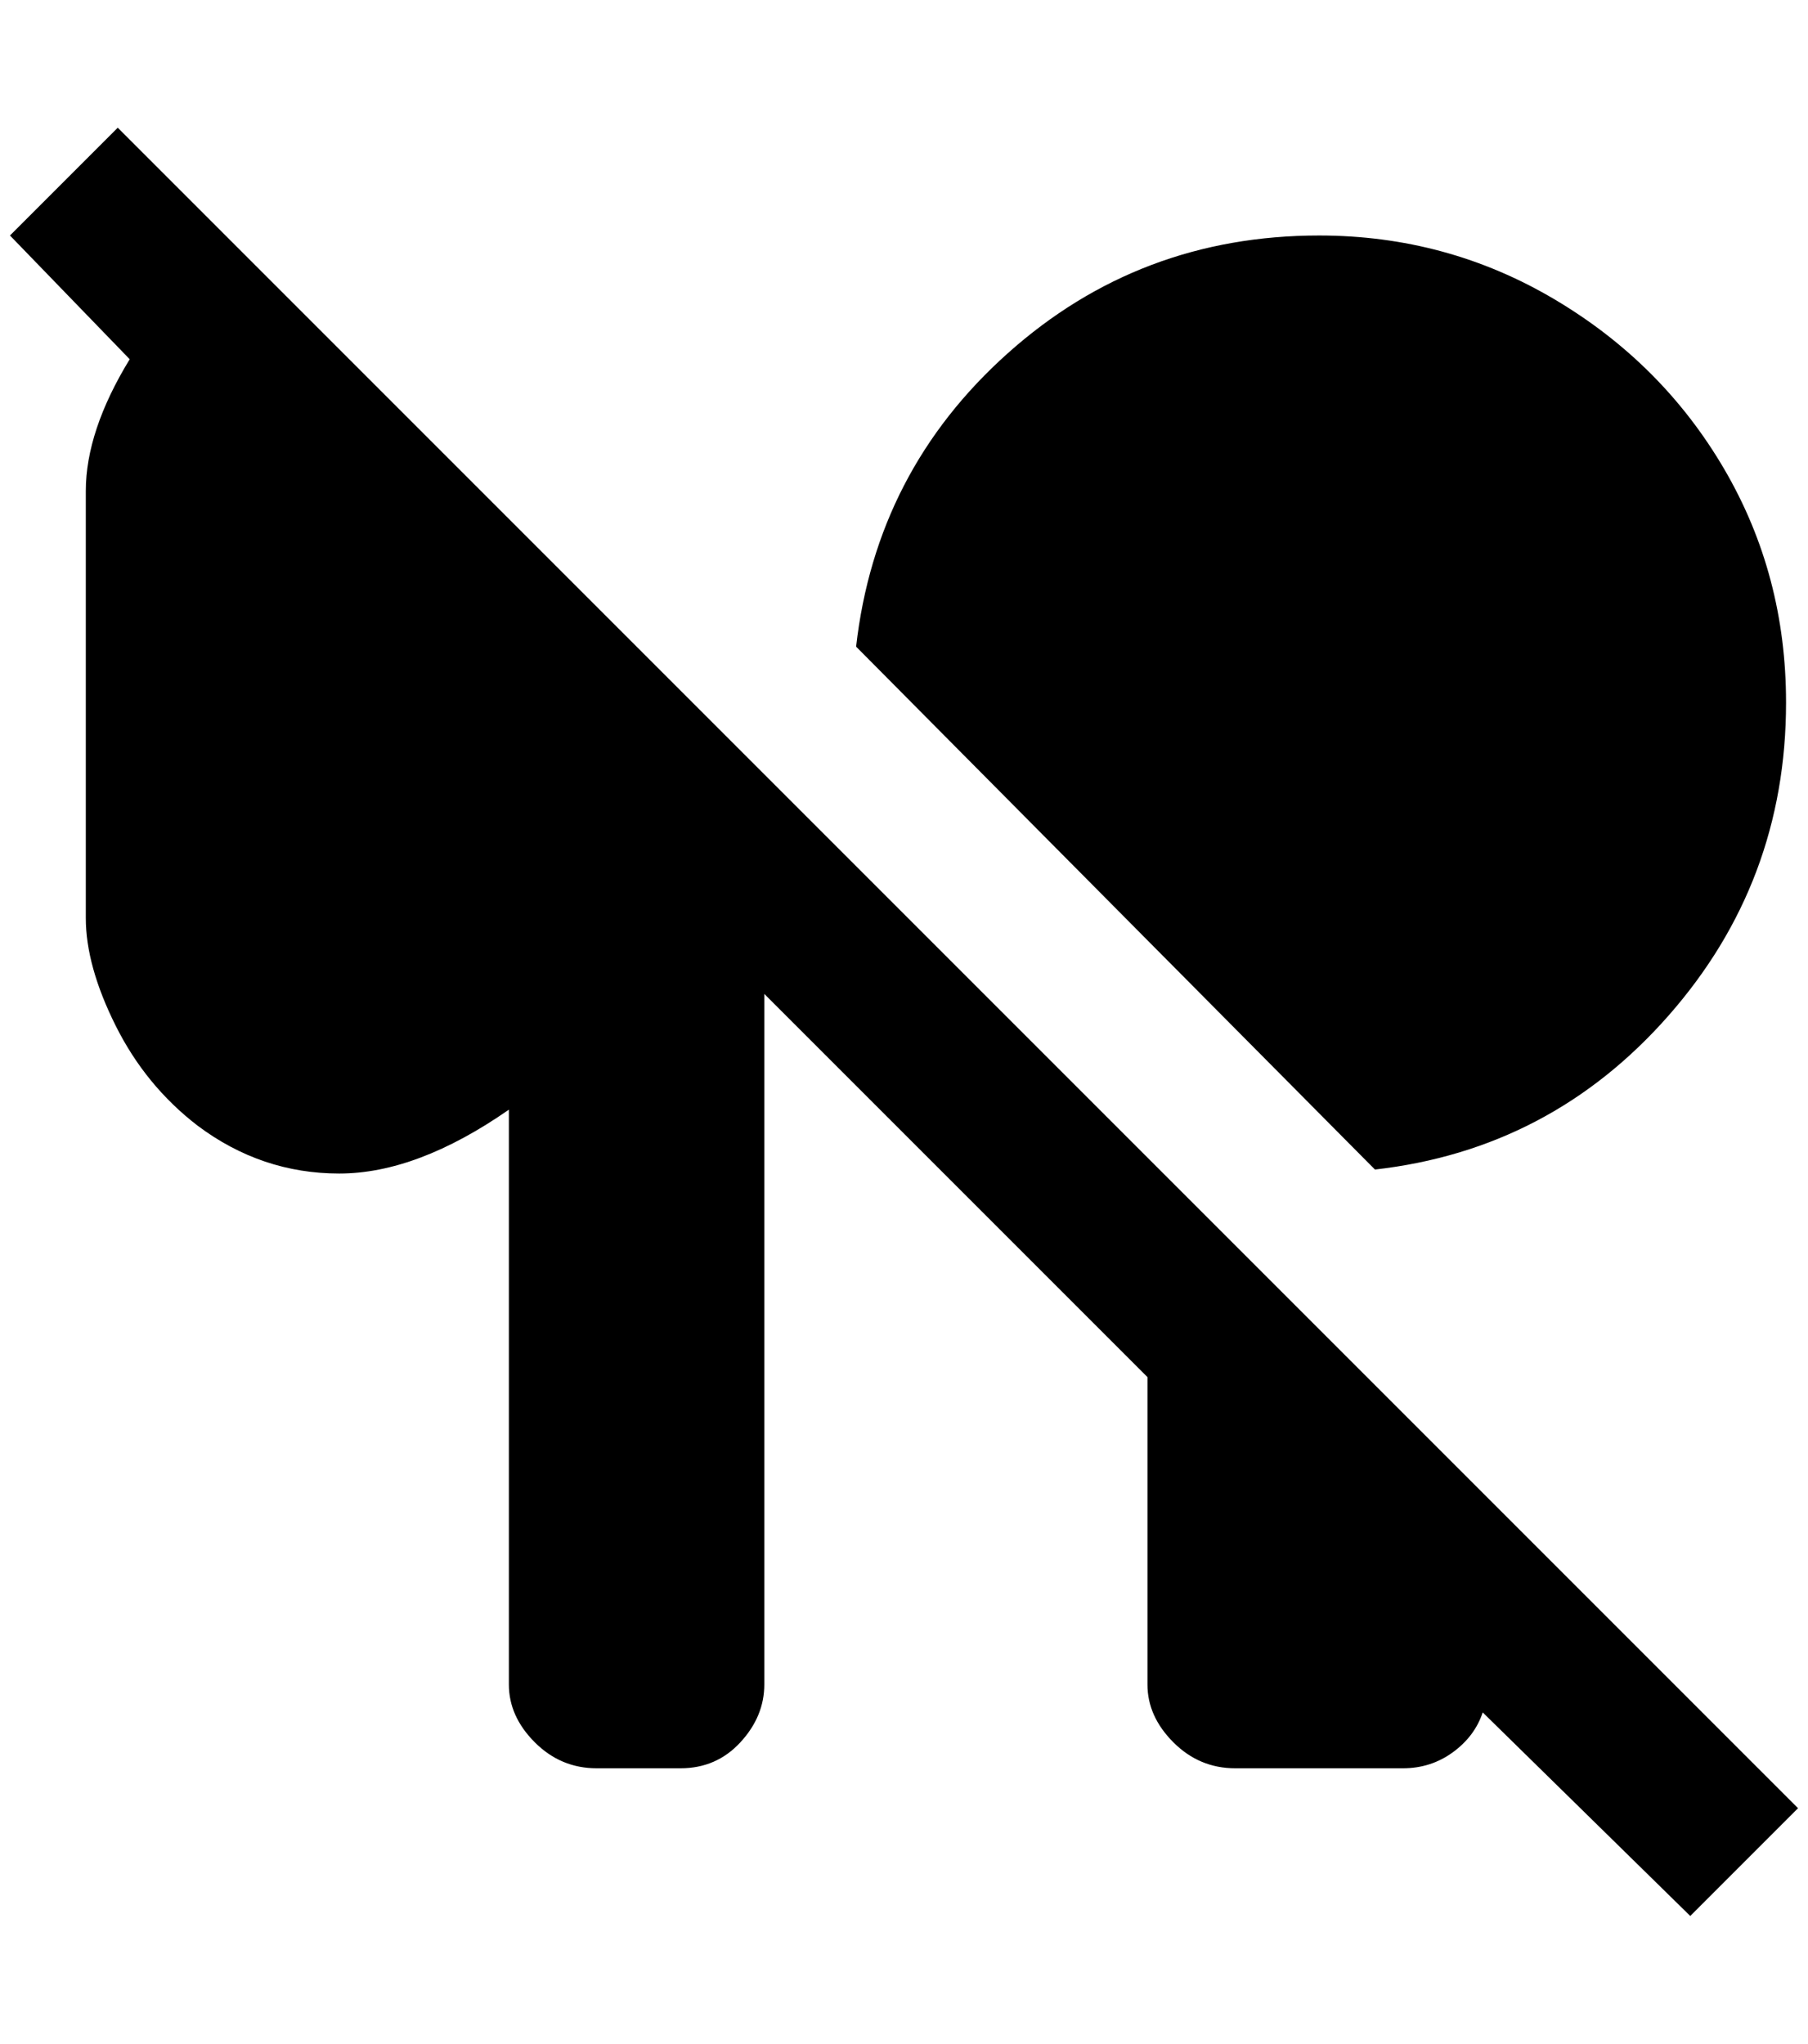 <?xml version="1.0" standalone="no"?>
<!DOCTYPE svg PUBLIC "-//W3C//DTD SVG 1.1//EN" "http://www.w3.org/Graphics/SVG/1.1/DTD/svg11.dtd" >
<svg xmlns="http://www.w3.org/2000/svg" xmlns:xlink="http://www.w3.org/1999/xlink" version="1.1" viewBox="-10 0 1812 2048">
   <path fill="currentColor"
d="M756 776l136 136l216 216l684 684l-108 108l-208 -204q-8 24 -30 40t-50 16h-168q-36 0 -62 -26t-26 -58v-308l-384 -384v692q0 32 -24 58t-60 26h-84q-36 0 -62 -26t-26 -58v-576q-92 64 -170 64t-142 -48q-52 -40 -82 -100t-30 -108v-428q0 -60 44 -132l-120 -124
l108 -108l316 316zM1780 704q0 -128 -62 -234t-170 -170t-236 -64q-180 0 -312 118t-152 294l520 524q176 -20 294 -154t118 -314z" />
</svg>
